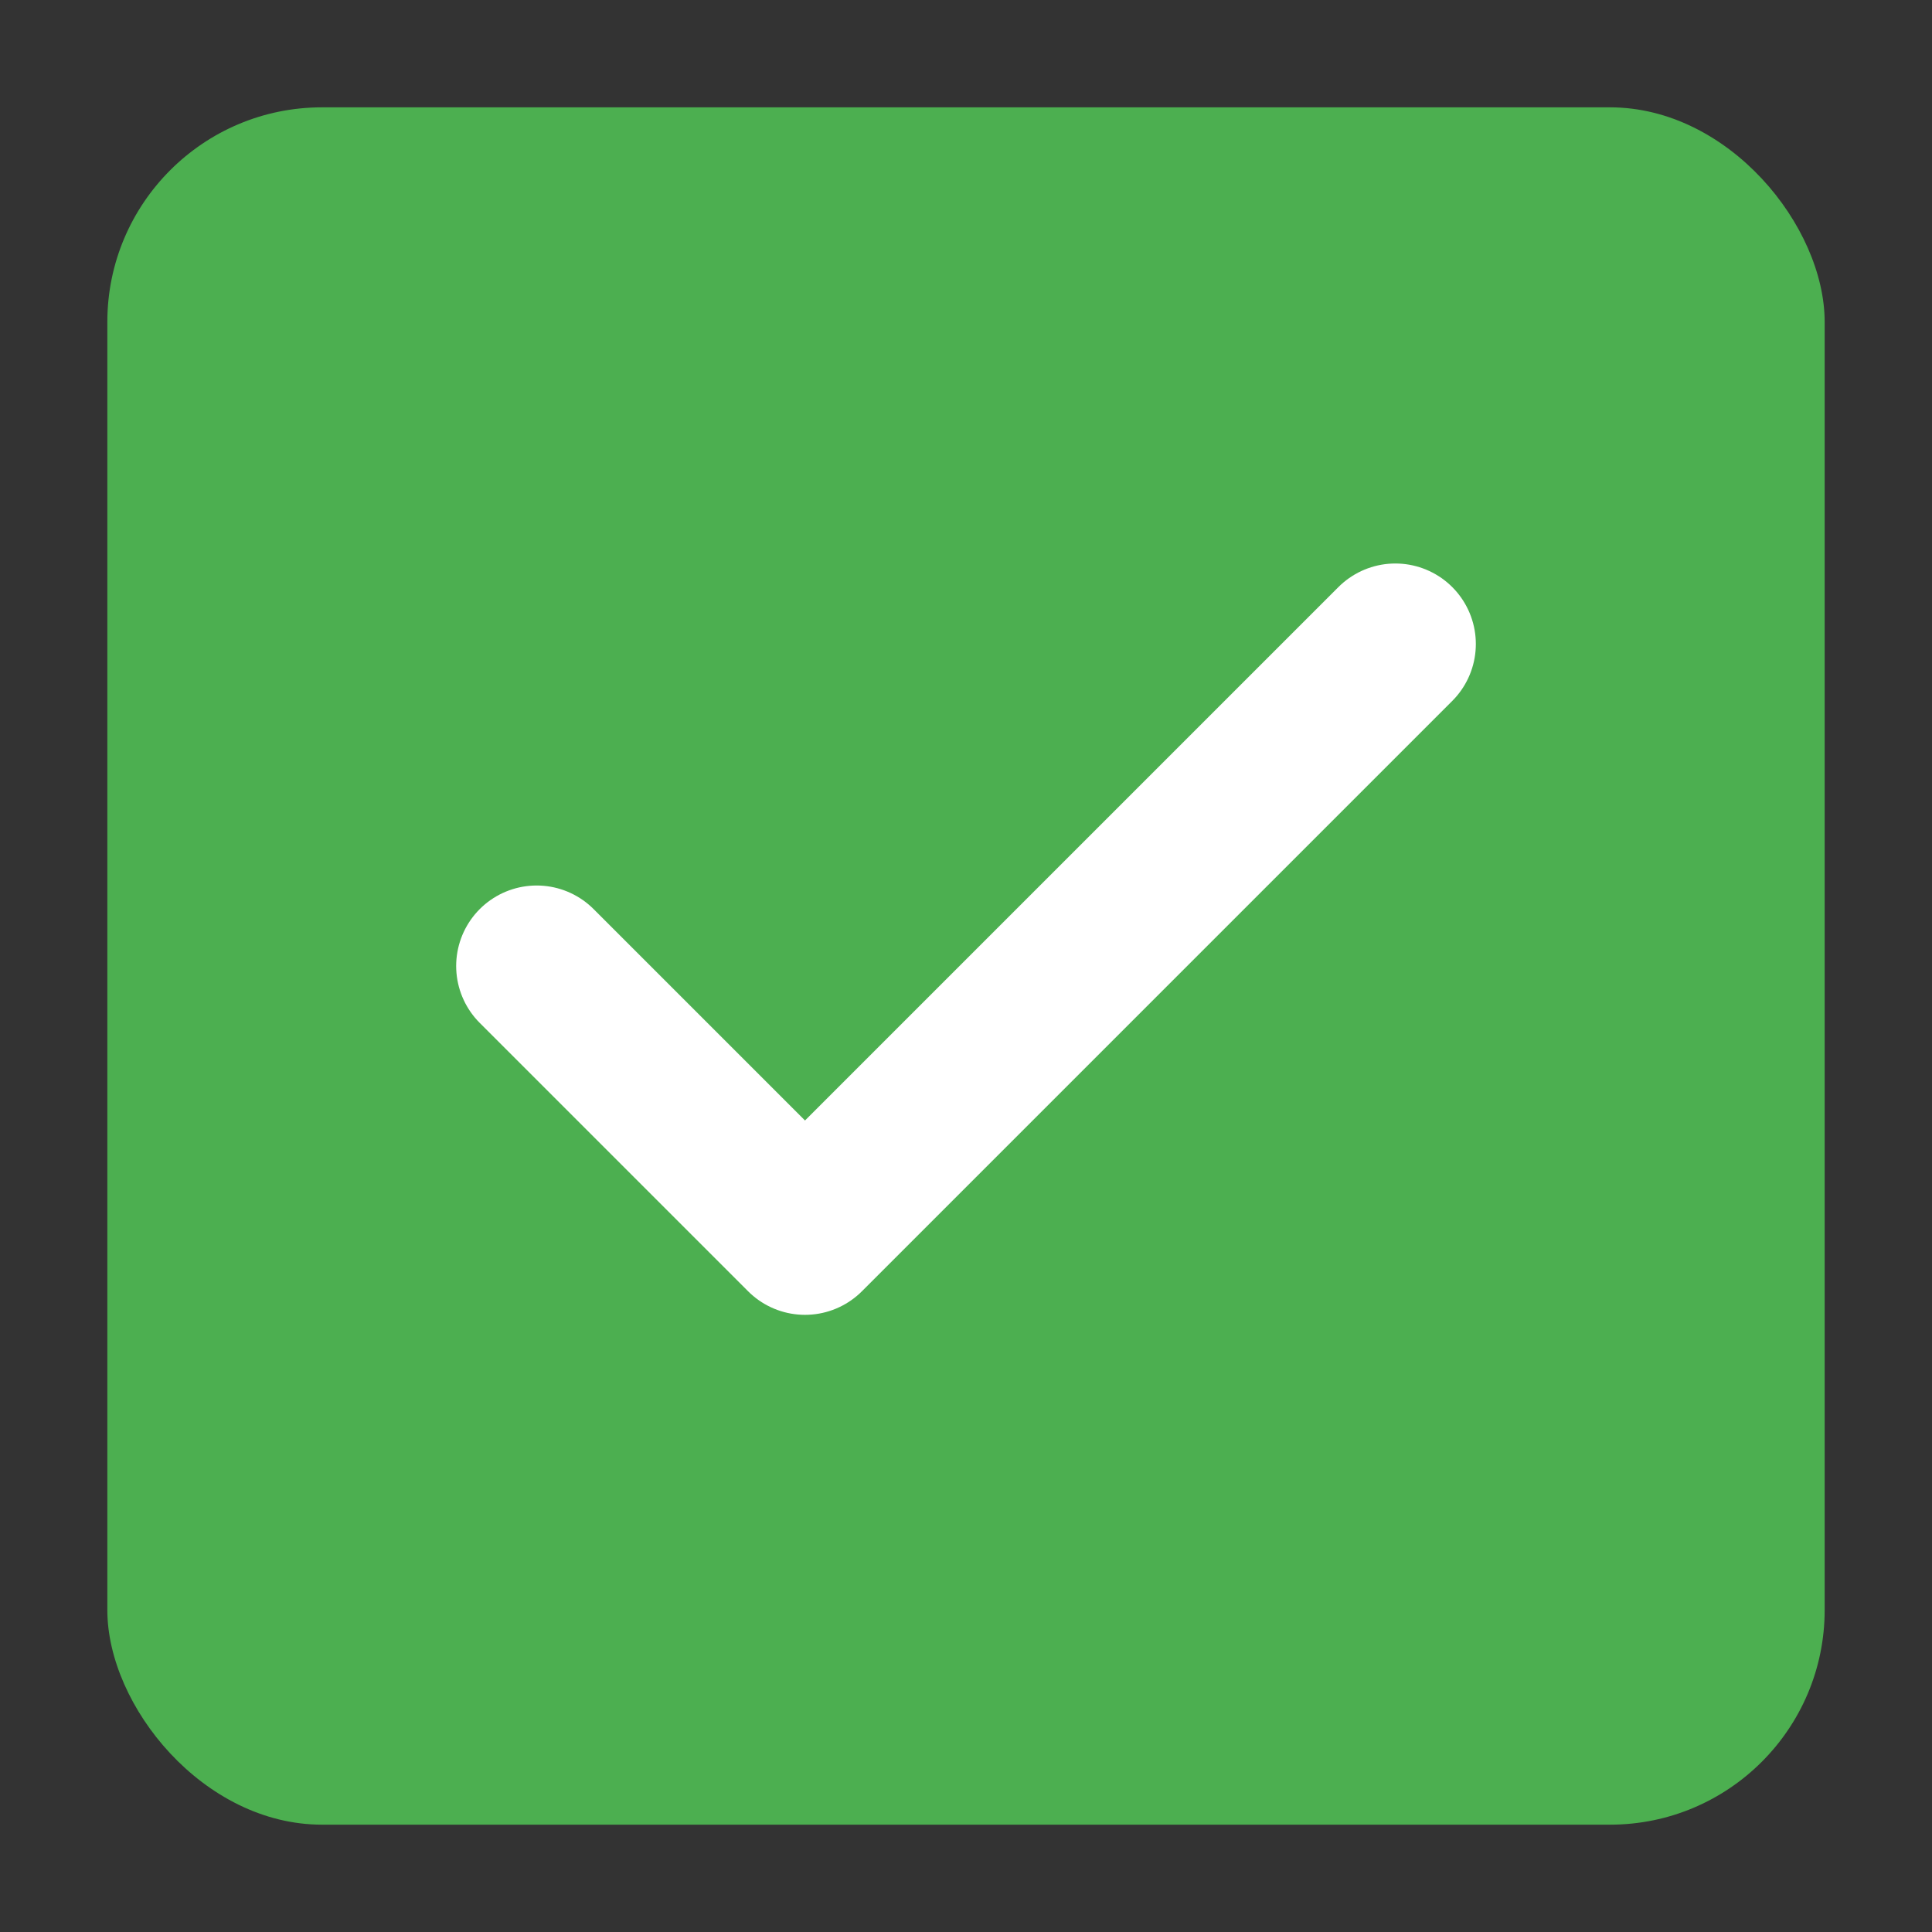 <svg xmlns="http://www.w3.org/2000/svg" viewBox="0 0 72 72" width="72" height="72">
  <rect x="0" y="0" width="72" height="72" fill="#333333" stroke="none"/>
  <rect x="4" y="4" width="64" height="64" rx="8" fill="#4CAF50"></rect>
  <path fill="none" stroke="#FFFFFF" stroke-width="6" stroke-linecap="round" stroke-linejoin="round" d="M20 36l10 10 22-22"></path>
</svg>

